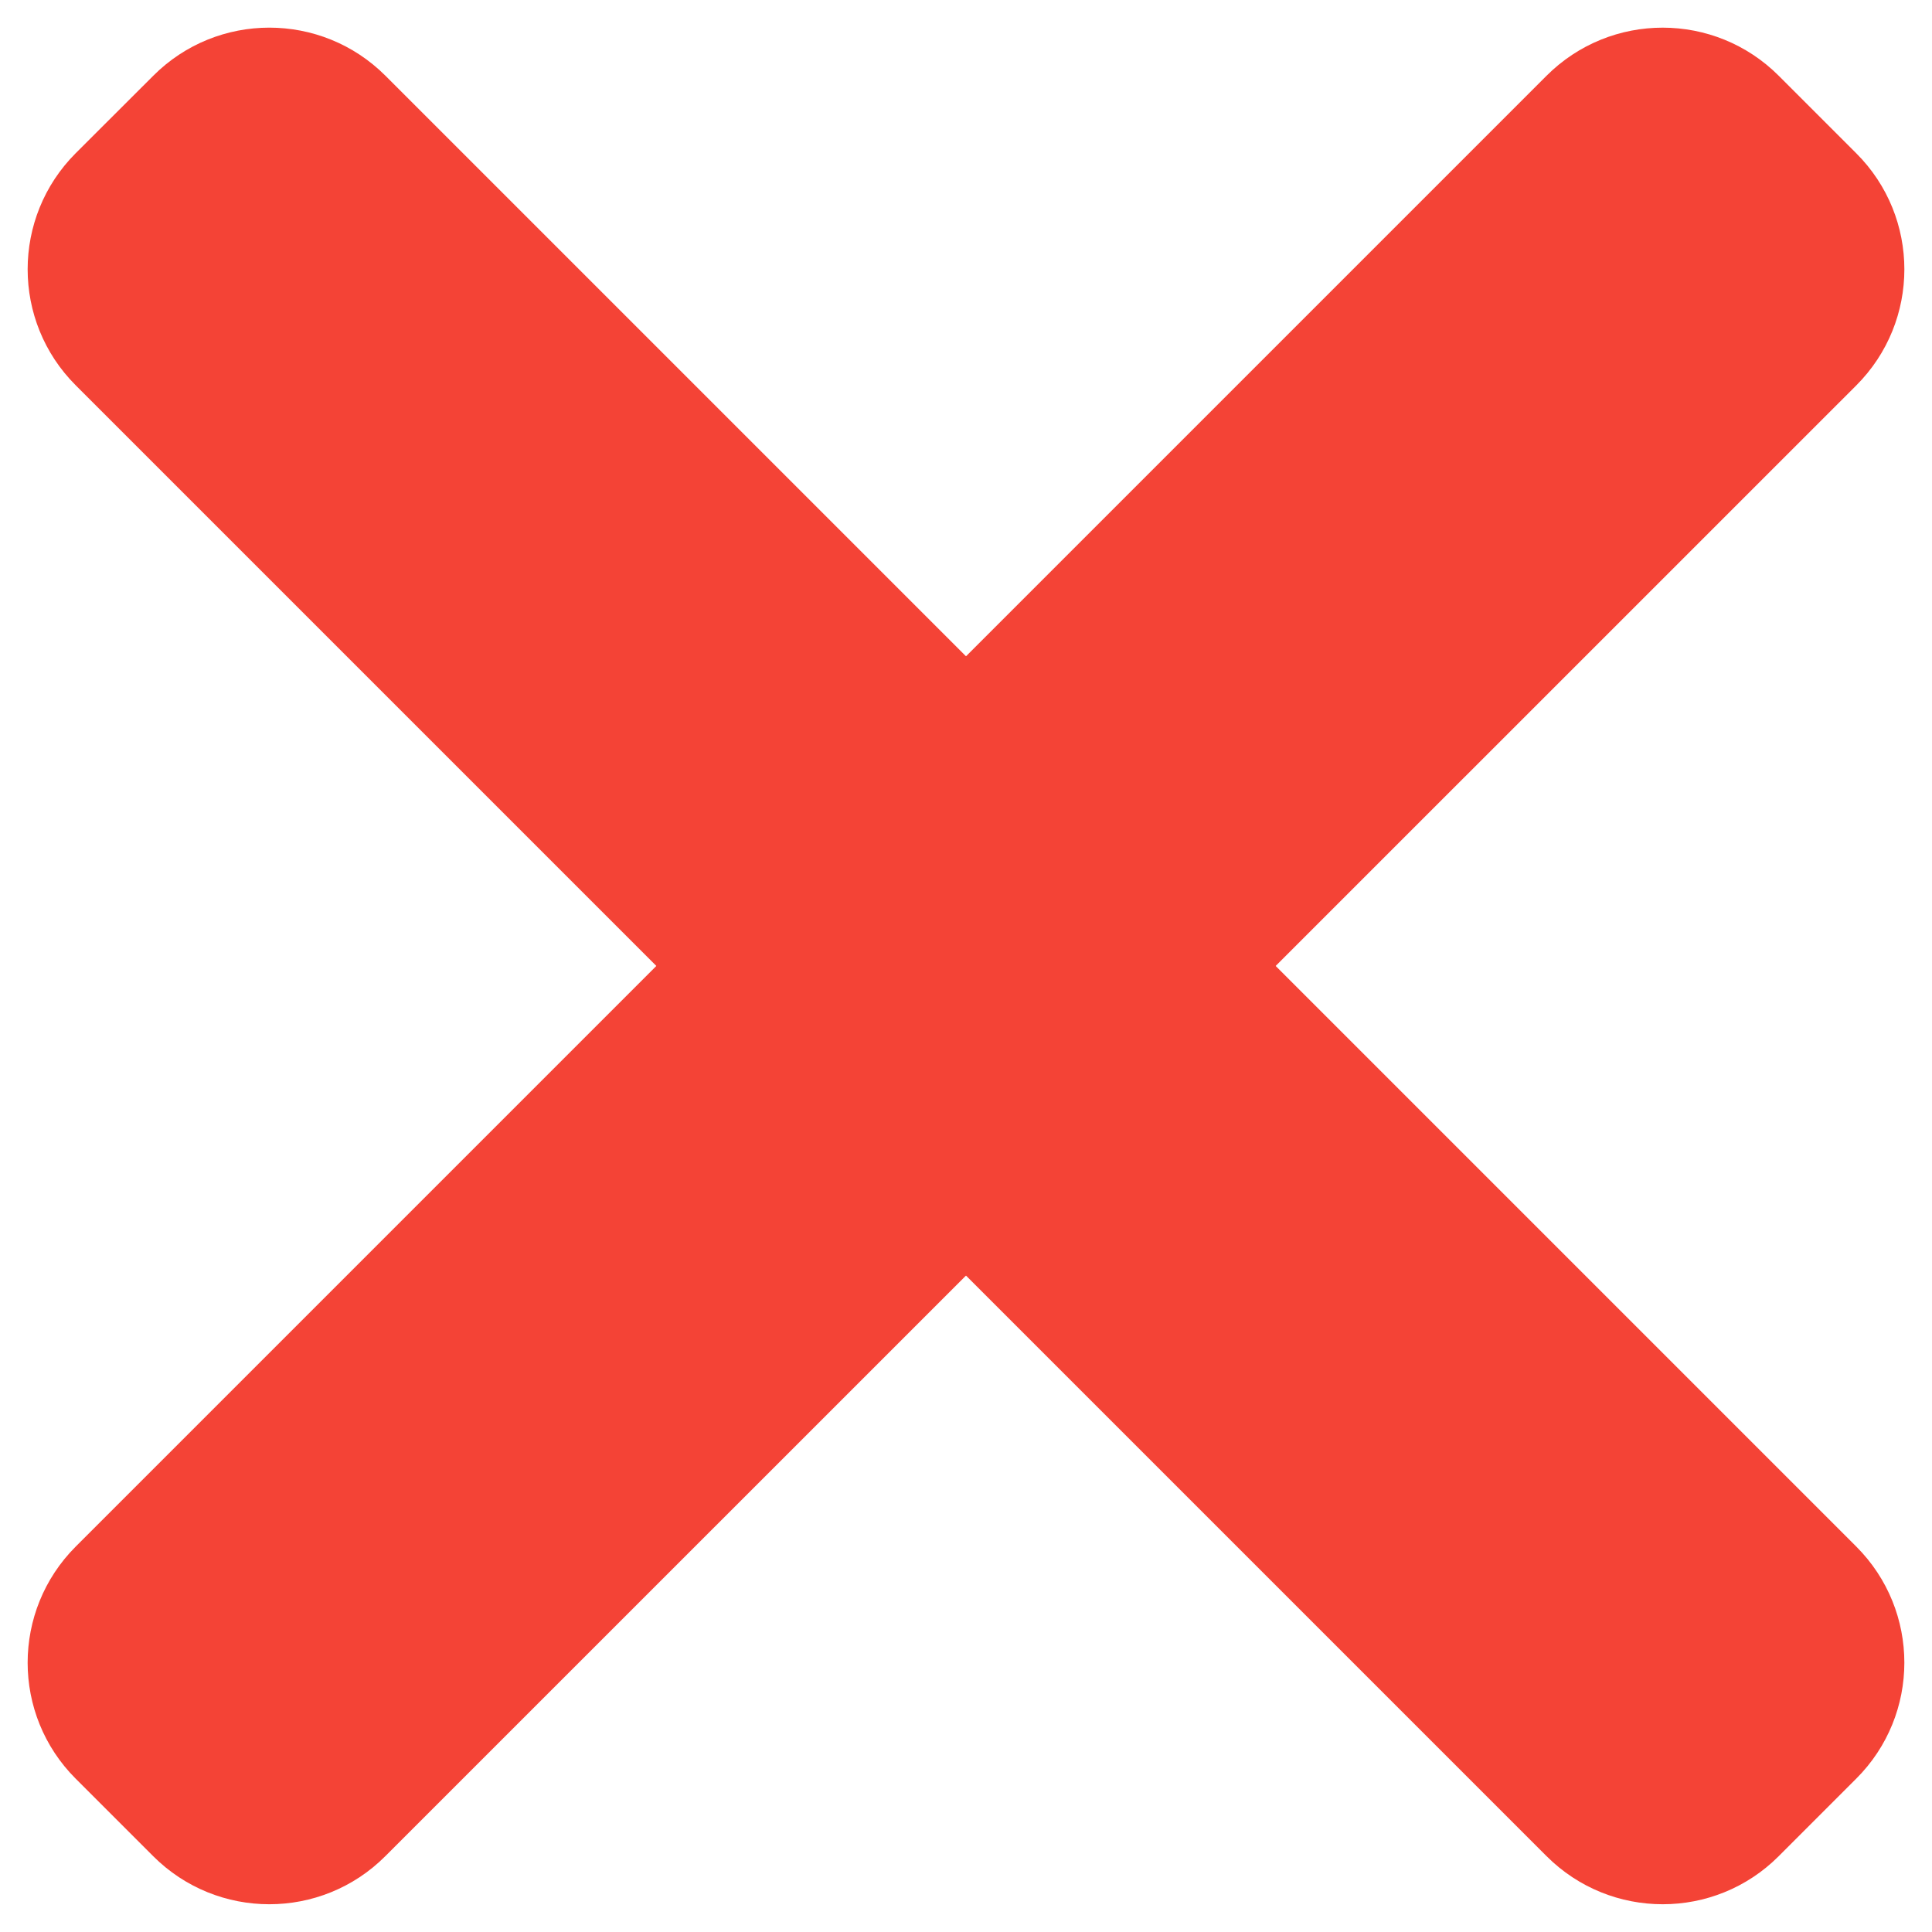 <svg height="376.491pt" viewBox="0 0 376.491 376.491" width="376.491pt" xmlns="http://www.w3.org/2000/svg"><path d="m361.727 301.375-286.613-286.613c-12.5-12.5-32.766-12.5-45.246 0l-15.105 15.082c-12.5 12.504-12.5 32.77 0 45.25l286.613 286.613c12.504 12.5 32.77 12.5 45.25 0l15.082-15.082c12.523-12.48 12.523-32.746.02-45.25zm0 0" fill="#f44336"/><path d="m301.375 14.762-286.613 286.613c-12.5 12.504-12.5 32.77 0 45.25l15.082 15.082c12.504 12.5 32.77 12.5 45.25 0l286.633-286.594c12.504-12.5 12.504-32.766 0-45.246l-15.082-15.082c-12.5-12.523-32.766-12.523-45.27-.023zm0 0" fill="#f44336"/><path d="m316.457 376.469c-9.555 0-19.133-3.648-26.43-10.922l-101.781-101.762-101.762 101.762c-14.633 14.59-38.336 14.59-52.906 0l-22.633-22.637c-14.57-14.57-14.594-38.312-.023-52.883l101.781-101.781-101.758-101.762c-14.594-14.59-14.594-38.336 0-52.906l22.633-22.633c14.57-14.57 38.293-14.594 52.887-.023l101.781 101.805 101.758-101.781c14.637-14.594 38.336-14.594 52.906 0l22.637 22.633c14.59 14.594 14.59 38.336 0 52.906l-101.762 101.762 101.762 101.758s.02 0 .02.023c14.57 14.59 14.551 38.336-.02 52.883l-22.637 22.637c-7.293 7.273-16.871 10.922-26.453 10.922zm-128.211-151.316c4.094 0 8.191 1.559 11.305 4.691l113.066 113.066c2.094 2.094 5.59 2.094 7.66 0l22.633-22.633c2.094-2.09 2.07-5.59-.02-7.68l-113.047-113.047c-6.25-6.25-6.25-16.383 0-22.633l113.066-113.066c2.094-2.09 2.094-5.59 0-7.66l-22.633-22.613c-2.09-2.09-5.566-2.07-7.68.023l-113.047 113.066c-5.992 5.992-16.617 5.992-22.633 0l-113.047-113.09c-2.09-2.09-5.59-2.09-7.656 0l-22.637 22.637c-2.09 2.09-2.09 5.586 0 7.656l113.066 113.066c6.25 6.25 6.25 16.387 0 22.637l-113.066 113.066c-2.07 2.09-2.09 5.59 0 7.656l22.637 22.637c2.09 2.09 5.566 2.07 7.68-.023l113.043-113.043c3.117-3.137 7.211-4.715 11.309-4.715zm0 0" fill="transparent"/></svg>